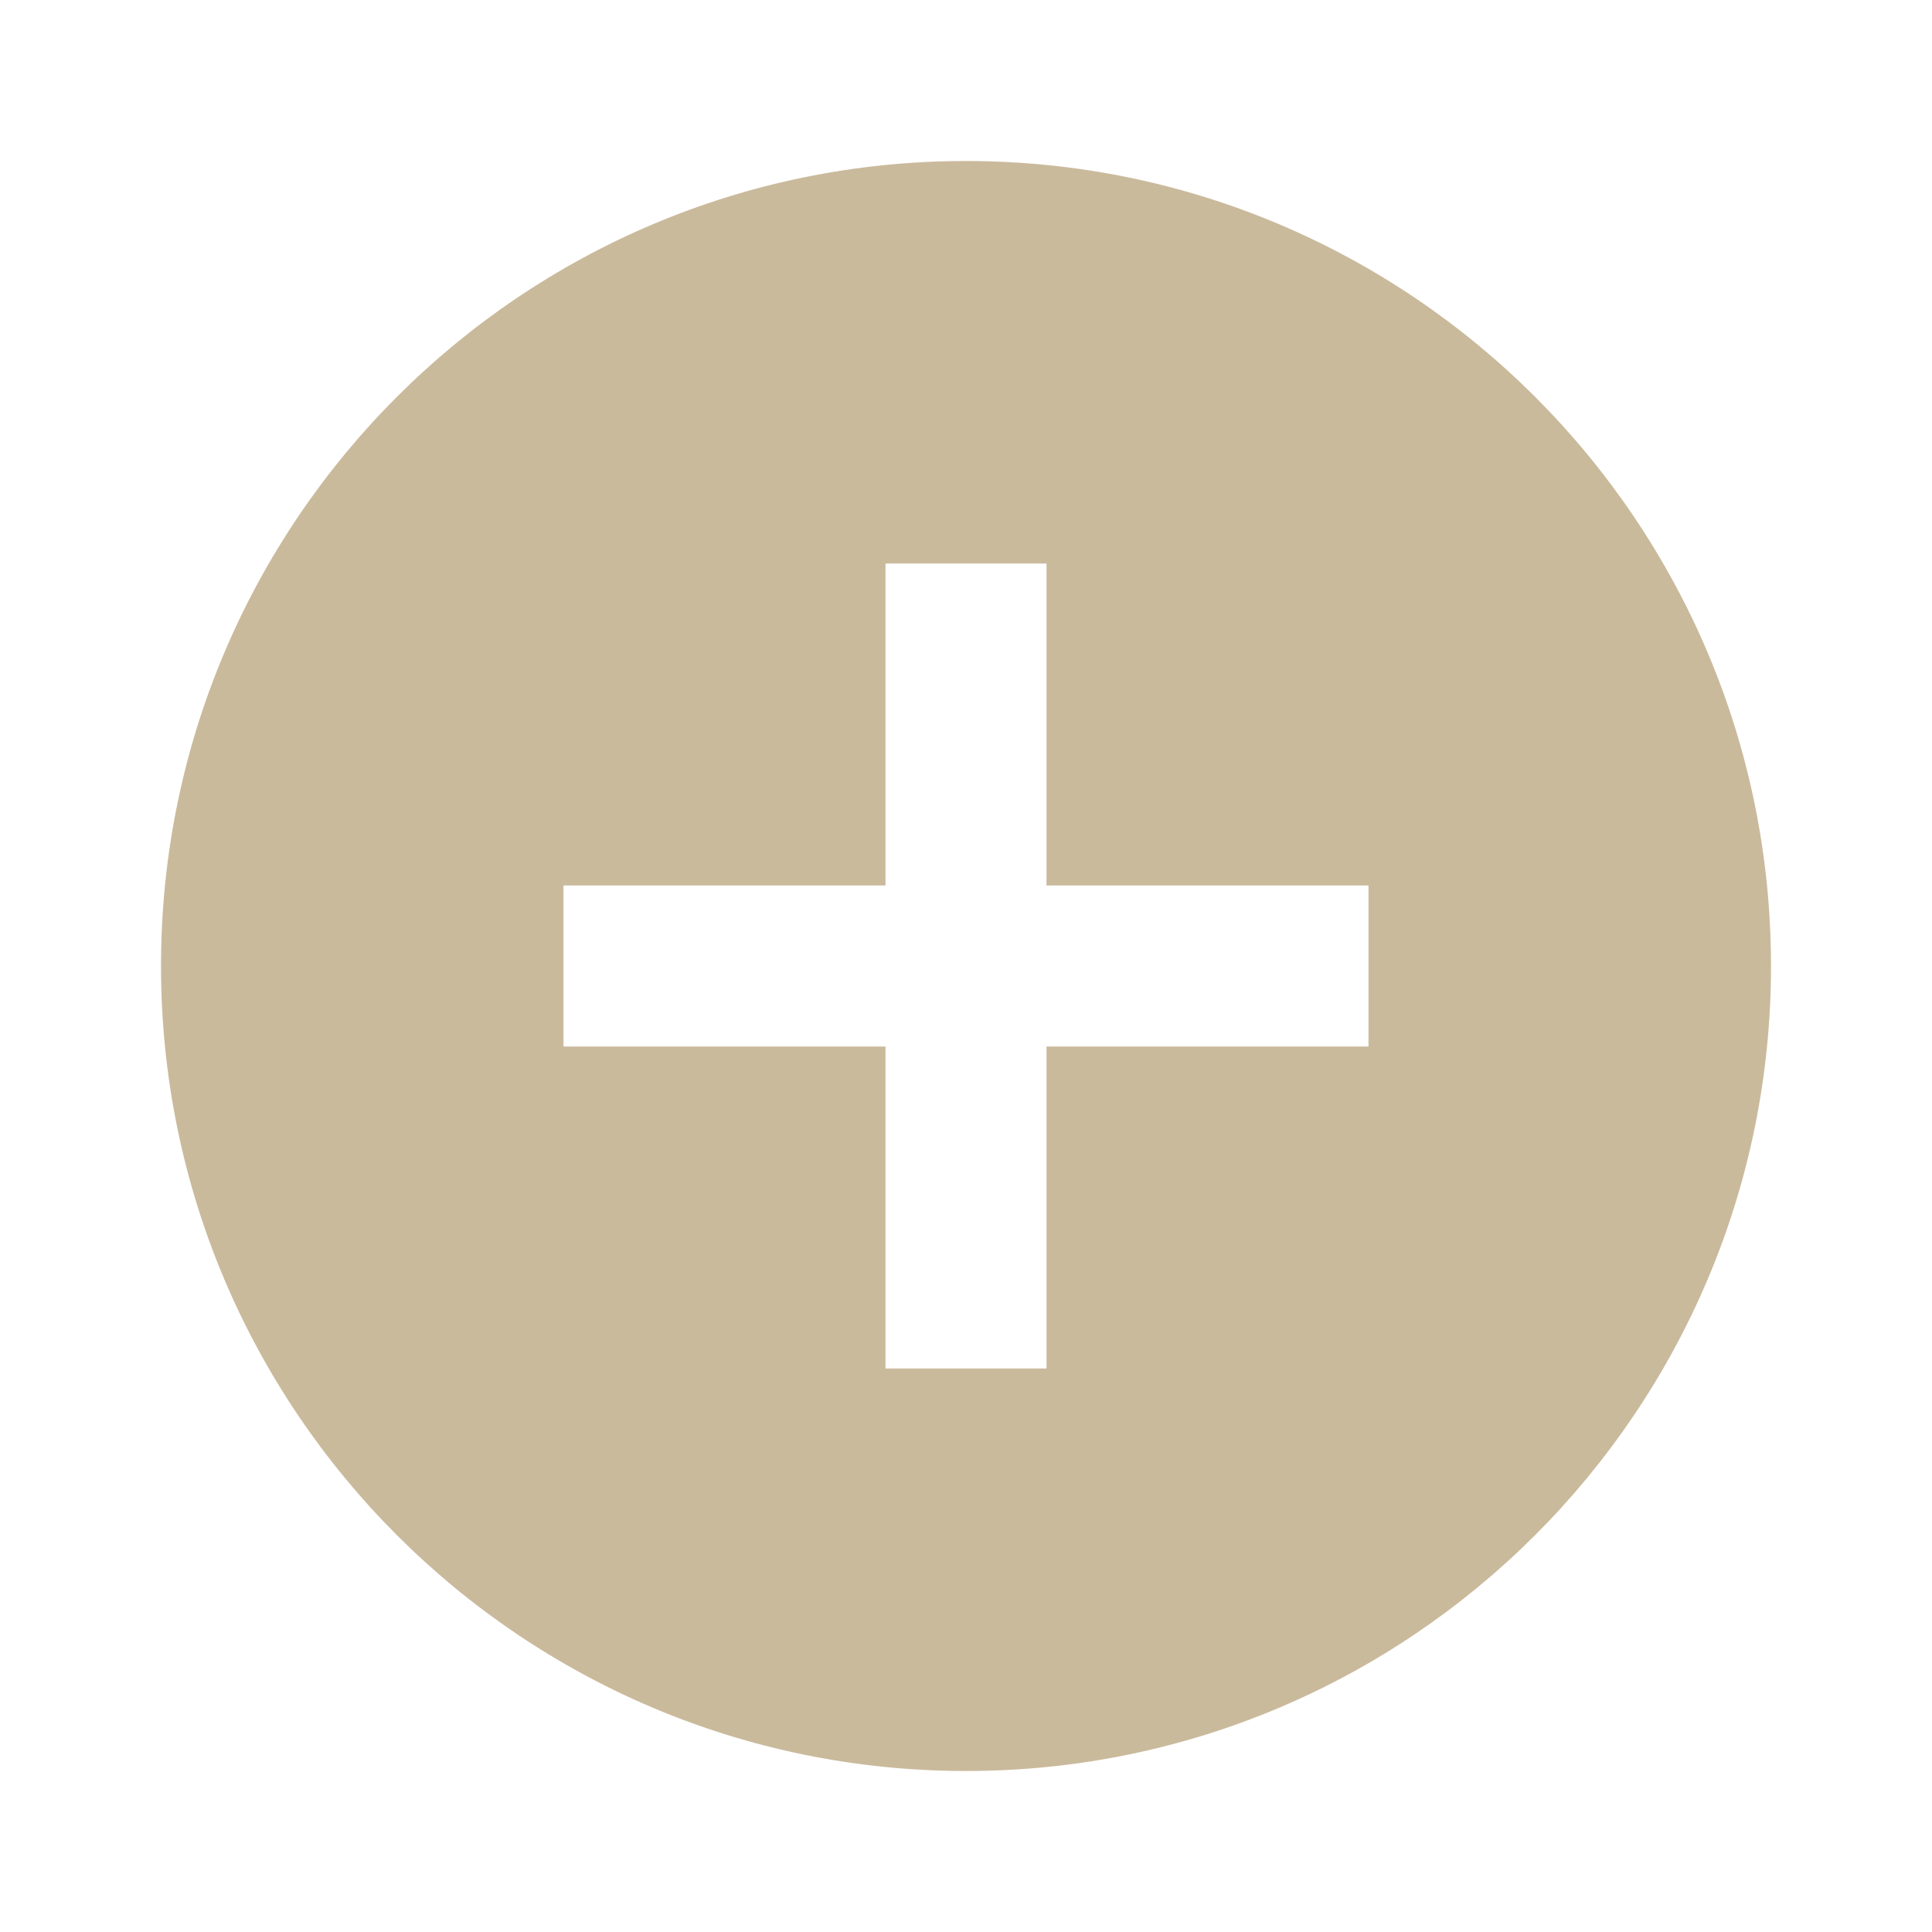 <svg
    xmlns="http://www.w3.org/2000/svg"
    viewBox="0 0 24 24"
    id="vector">
    <path
        id="path"
        d="M 12 2 C 6.48 2 2 6.48 2 12 C 2 17.52 6.48 22 12 22 C 17.52 22 22 17.52 22 12 C 22 6.48 17.52 2 12 2 Z M 17 13 L 13 13 L 13 17 L 11 17 L 11 13 L 7 13 L 7 11 L 11 11 L 11 7 L 13 7 L 13 11 L 17 11 L 17 13 Z"
        fill="#caba9c"/>
</svg>
